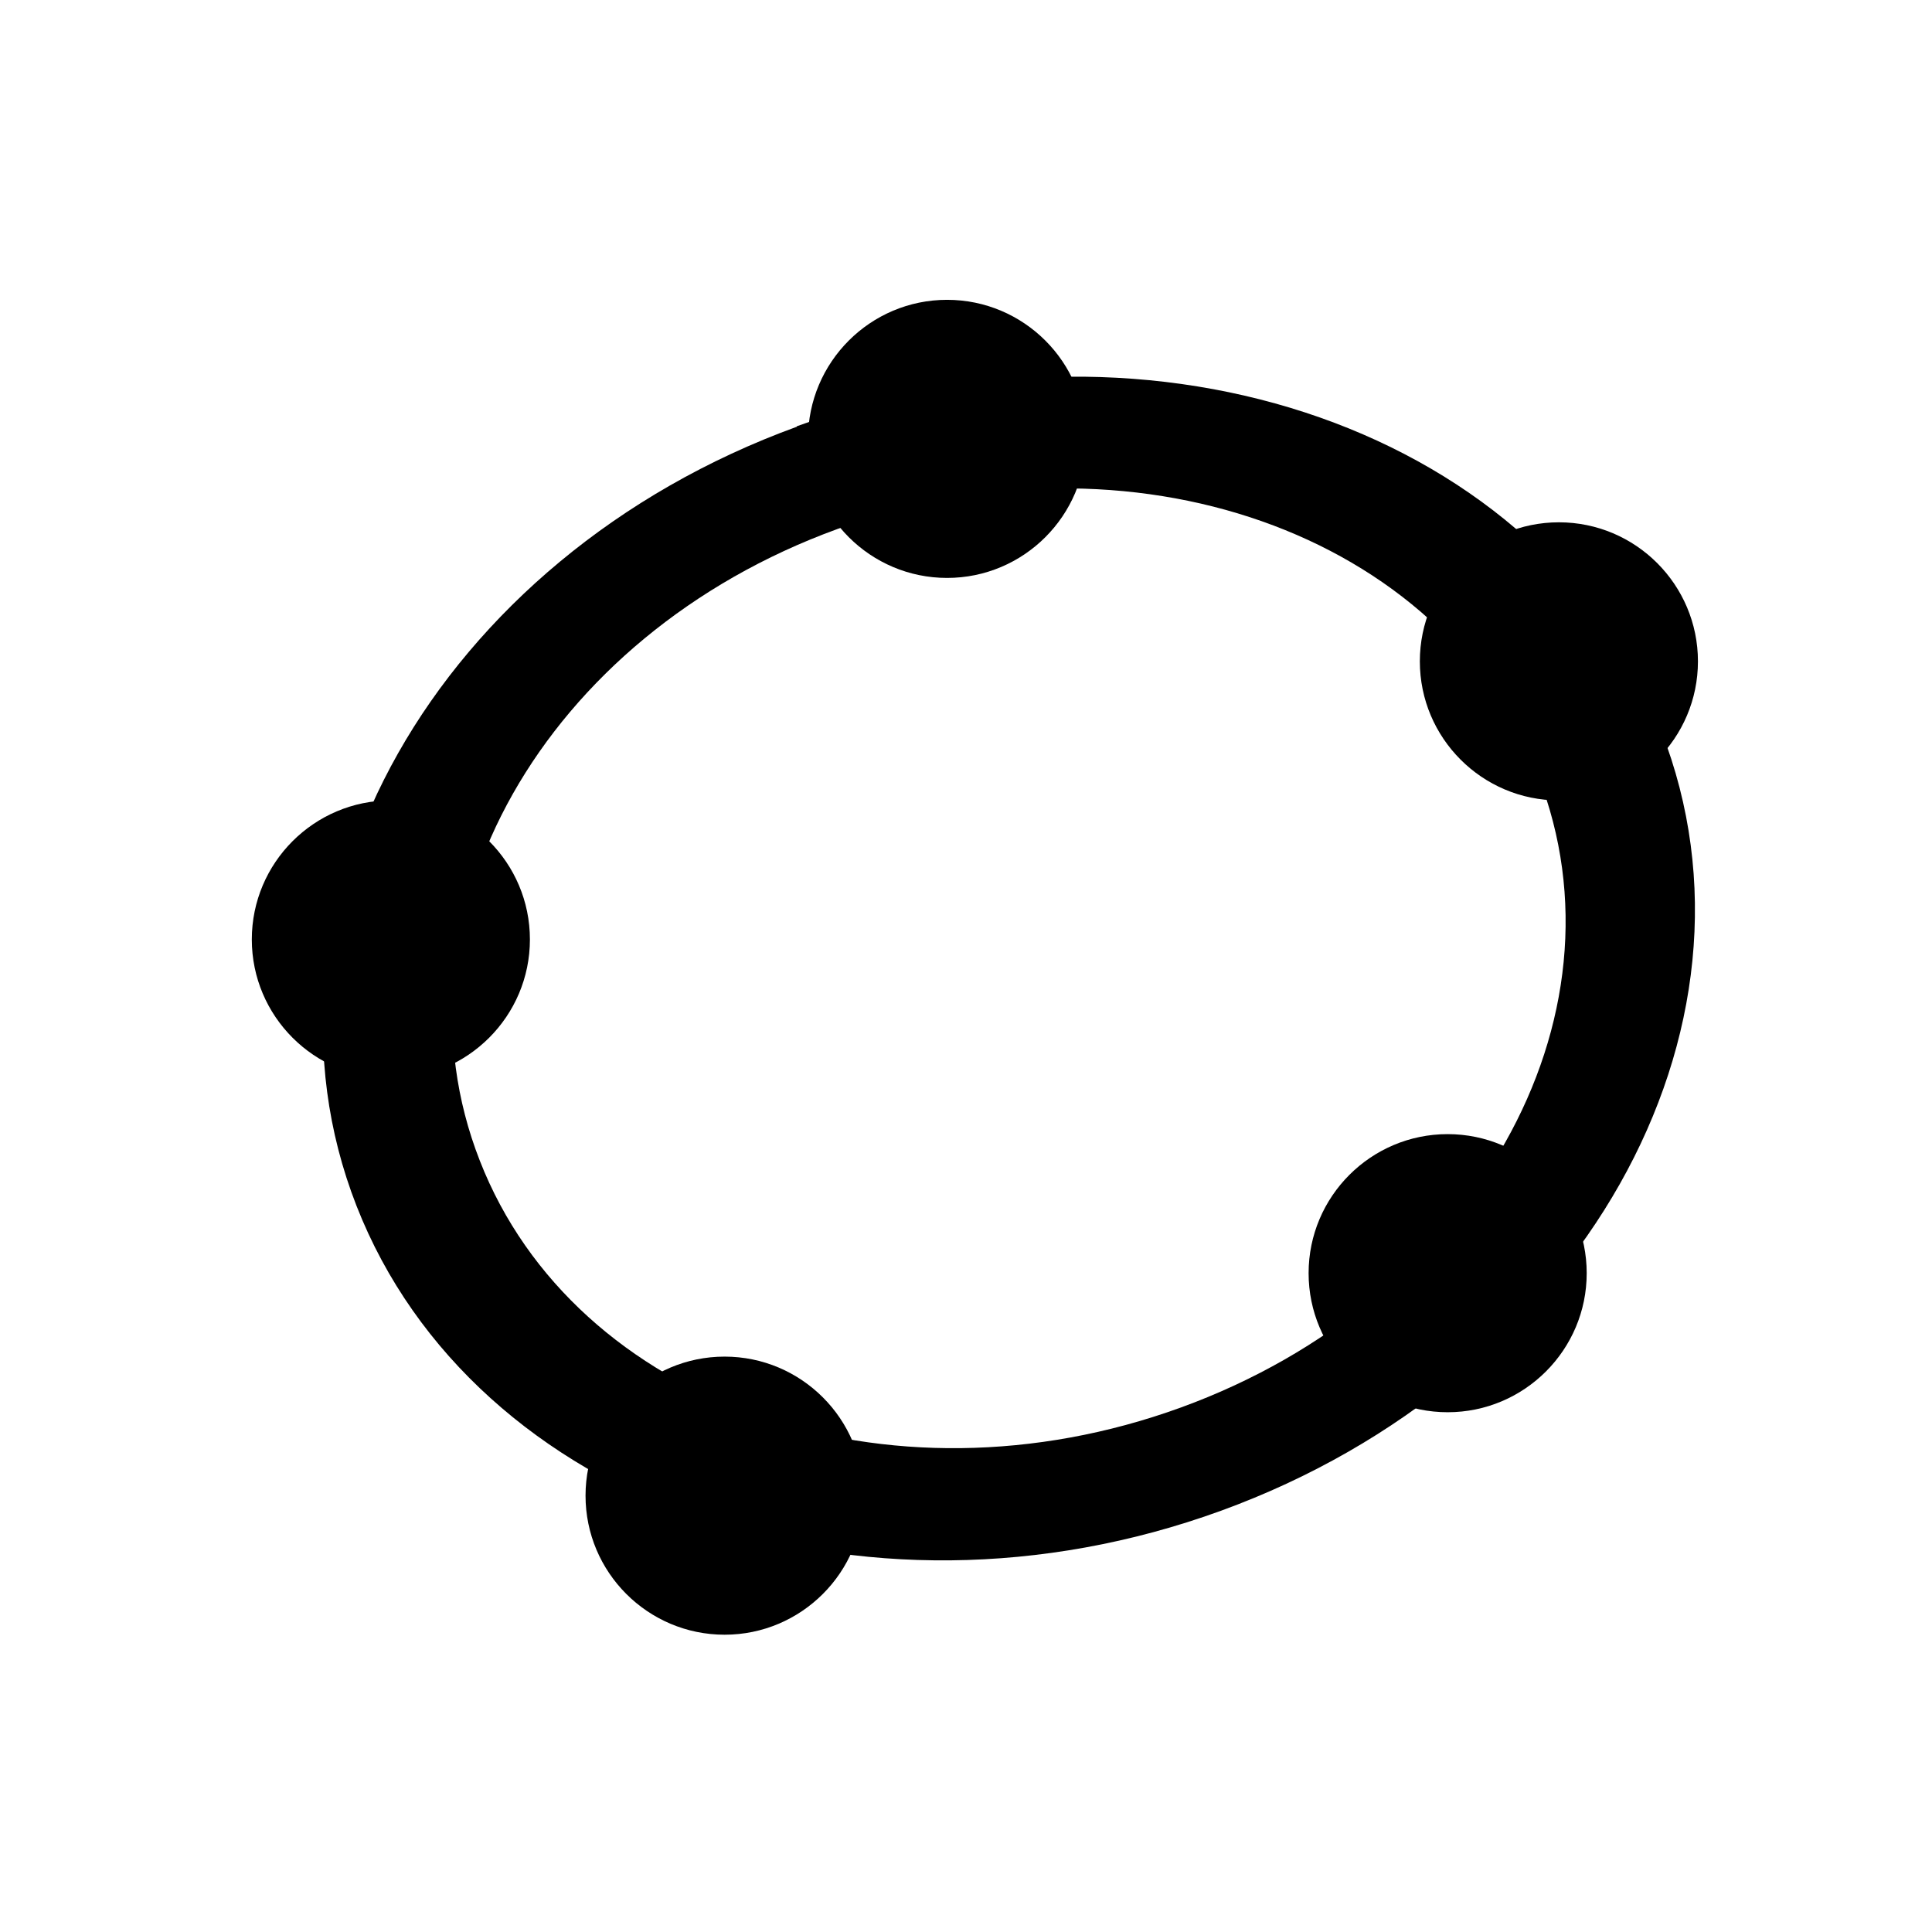 <?xml version="1.0" encoding="UTF-8" standalone="no"?>
<!-- Created with Inkscape (http://www.inkscape.org/) -->

<svg
   xmlns:dc="http://purl.org/dc/elements/1.1/"
   xmlns:cc="http://creativecommons.org/ns#"
   xmlns:rdf="http://www.w3.org/1999/02/22-rdf-syntax-ns#"
   xmlns:svg="http://www.w3.org/2000/svg"
   xmlns="http://www.w3.org/2000/svg"
   xmlns:sodipodi="http://sodipodi.sourceforge.net/DTD/sodipodi-0.dtd"
   xmlns:inkscape="http://www.inkscape.org/namespaces/inkscape"
   id="svg2"
   version="1.1"
   inkscape:version="0.48.5 r10040"
   width="512"
   height="512"
   sodipodi:docname="geogebra.svg">
  <defs
     id="defs6">
    <clipPath
       id="clipPath-151811596">
      <g
         transform="translate(0,-1004.362)"
         id="g12">
        <path
           style="fill:#1890d0"
           inkscape:connector-curvature="0"
           d="m -24,13 c 0,1.105 -0.672,2 -1.5,2 -0.828,0 -1.5,-0.895 -1.5,-2 0,-1.105 0.672,-2 1.5,-2 0.828,0 1.5,0.895 1.5,2 z"
           transform="matrix(15.333,0,0,11.5,415,878.862)"
           id="path14" />
      </g>
    </clipPath>
    <clipPath
       id="clipPath-157313340">
      <g
         transform="translate(0,-1004.362)"
         id="g17">
        <path
           style="fill:#1890d0"
           inkscape:connector-curvature="0"
           d="m -24,13 c 0,1.105 -0.672,2 -1.5,2 -0.828,0 -1.5,-0.895 -1.5,-2 0,-1.105 0.672,-2 1.5,-2 0.828,0 1.5,0.895 1.5,2 z"
           transform="matrix(15.333,0,0,11.5,415,878.862)"
           id="path19" />
      </g>
    </clipPath>
  </defs>
  <sodipodi:namedview
     pagecolor="#ffffff"
     bordercolor="#666666"
     borderopacity="1"
     objecttolerance="10"
     gridtolerance="10"
     guidetolerance="10"
     inkscape:pageopacity="0"
     inkscape:pageshadow="2"
     inkscape:window-width="1920"
     inkscape:window-height="1007"
     id="namedview4"
     showgrid="false"
     inkscape:zoom="1.3037281"
     inkscape:cx="130.11821"
     inkscape:cy="285.07799"
     inkscape:window-x="0"
     inkscape:window-y="31"
     inkscape:window-maximized="1"
     inkscape:current-layer="svg2" />
  <rect
     style="fill:none;fill-rule:evenodd;stroke:none"
     id="rect2998"
     width="445.288"
     height="462.102"
     x="32"
     y="23.864"
     ry="50" />
  <g
     id="g57"
     transform="matrix(14.74,0,0,14.74,-95.407,-97.424)"
     style="fill:#000000;fill-opacity:1">
    <g
       clip-path="url(#clipPath-157313340)"
       id="g59"
       style="fill:#000000;fill-opacity:1">
      <!-- color: #eeeeee -->
      <g
         id="g61"
         style="fill:#000000;fill-opacity:1">
        <path
           d="m 20.801,14.281 c -6.465,2.352 -10.02,8.637 -7.918,14.01 2.105,5.375 9.08,7.832 15.543,5.48 6.461,-2.352 10.02,-8.641 7.914,-14.02 -2.105,-5.375 -9.08,-7.828 -15.543,-5.477 m 0.727,1.848 c 5.266,-1.918 10.891,0.063 12.602,4.434 1.711,4.367 -1.152,9.441 -6.422,11.359 -5.27,1.918 -10.898,-0.066 -12.605,-4.438 -1.711,-4.367 1.156,-9.438 6.426,-11.355 m 0,0"
           id="path63"
           inkscape:connector-curvature="0"
           style="fill:#000000;fill-opacity:1;fill-rule:nonzero;stroke:none" />
        <path
           d="M 26,14.5 C 26,15.879 24.879,17 23.5,17 22.121,17 21,15.879 21,14.5 21,13.121 22.121,12 23.5,12 c 1.379,0 2.5,1.121 2.5,2.5 m 0,0"
           id="path65"
           inkscape:connector-curvature="0"
           style="fill:#000000;fill-opacity:1;fill-rule:nonzero;stroke:none" />
        <path
           d="M 37,18.5 C 37,19.879 35.879,21 34.5,21 33.121,21 32,19.879 32,18.5 32,17.121 33.121,16 34.5,16 c 1.379,0 2.5,1.121 2.5,2.5 m 0,0"
           id="path67"
           inkscape:connector-curvature="0"
           style="fill:#000000;fill-opacity:1;fill-rule:nonzero;stroke:none" />
        <path
           d="M 35,29.5 C 35,30.879 33.879,32 32.5,32 31.121,32 30,30.879 30,29.5 30,28.121 31.121,27 32.5,27 c 1.379,0 2.5,1.121 2.5,2.5 m 0,0"
           id="path69"
           inkscape:connector-curvature="0"
           style="fill:#000000;fill-opacity:1;fill-rule:nonzero;stroke:none" />
        <path
           d="M 22,33.5 C 22,34.879 20.879,36 19.5,36 18.121,36 17,34.879 17,33.5 17,32.121 18.121,31 19.5,31 c 1.379,0 2.5,1.121 2.5,2.5 m 0,0"
           id="path71"
           inkscape:connector-curvature="0"
           style="fill:#000000;fill-opacity:1;fill-rule:nonzero;stroke:none" />
        <path
           d="M 16,23.5 C 16,24.879 14.879,26 13.5,26 12.121,26 11,24.879 11,23.5 11,22.121 12.121,21 13.5,21 c 1.379,0 2.5,1.121 2.5,2.5 m 0,0"
           id="path73"
           inkscape:connector-curvature="0"
           style="fill:#000000;fill-opacity:1;fill-rule:nonzero;stroke:none" />
      </g>
    </g>
  </g>
</svg>
